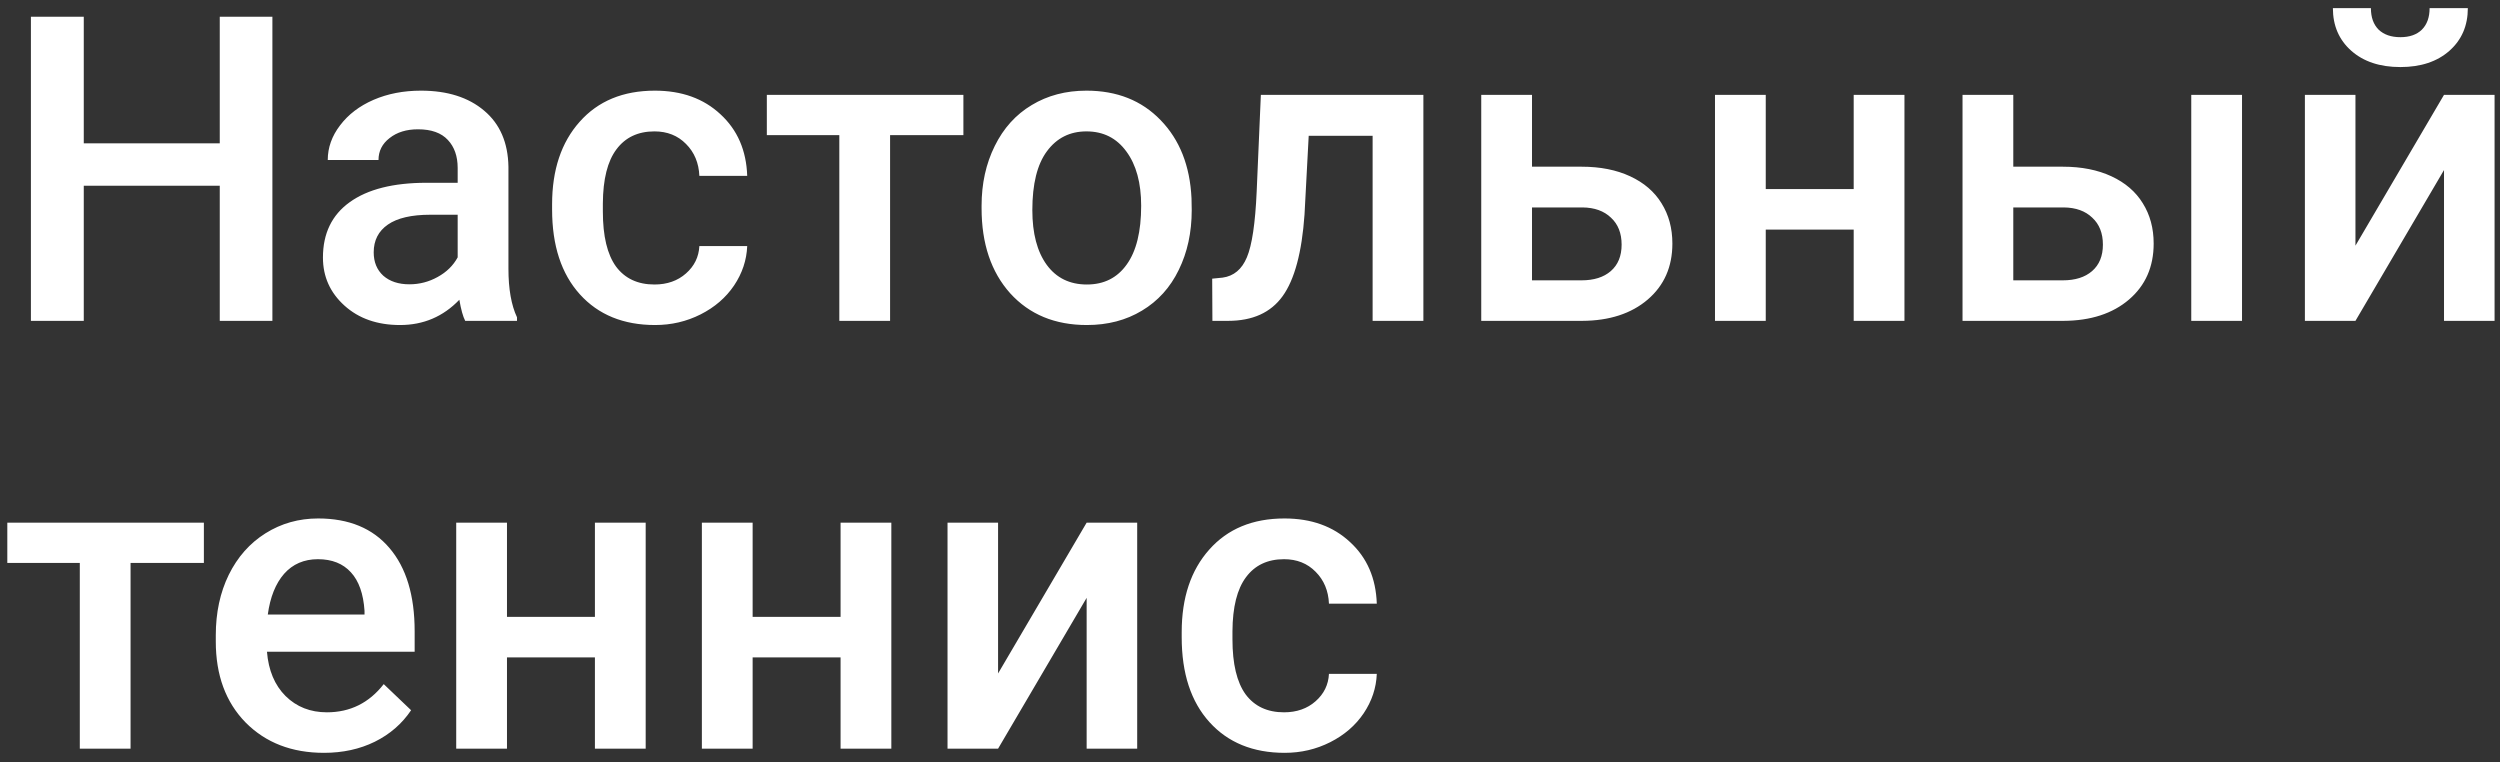 <svg width="187" height="57" viewBox="0 0 187 57" fill="none" xmlns="http://www.w3.org/2000/svg">
<rect x="0" y="0" width="187" height="57" fill="#333333" stroke="none"/>
<path d="M20.375 24H16.438V13.891H6.266V24H2.312V1.25H6.266V10.719H16.438V1.25H20.375V24ZM34.797 24C34.63 23.677 34.484 23.151 34.359 22.422C33.151 23.682 31.672 24.312 29.922 24.312C28.224 24.312 26.838 23.828 25.766 22.859C24.693 21.891 24.156 20.693 24.156 19.266C24.156 17.463 24.823 16.083 26.156 15.125C27.5 14.156 29.417 13.672 31.906 13.672H34.234V12.562C34.234 11.688 33.99 10.99 33.5 10.469C33.01 9.938 32.266 9.672 31.266 9.672C30.401 9.672 29.693 9.891 29.141 10.328C28.588 10.755 28.312 11.302 28.312 11.969H24.516C24.516 11.042 24.823 10.177 25.438 9.375C26.052 8.562 26.885 7.927 27.938 7.469C29 7.01 30.182 6.781 31.484 6.781C33.464 6.781 35.042 7.281 36.219 8.281C37.396 9.271 38 10.667 38.031 12.469V20.094C38.031 21.615 38.245 22.828 38.672 23.734V24H34.797ZM30.625 21.266C31.375 21.266 32.078 21.083 32.734 20.719C33.401 20.354 33.901 19.865 34.234 19.25V16.062H32.188C30.781 16.062 29.724 16.307 29.016 16.797C28.307 17.287 27.953 17.979 27.953 18.875C27.953 19.604 28.193 20.188 28.672 20.625C29.162 21.052 29.812 21.266 30.625 21.266ZM48.953 21.281C49.901 21.281 50.688 21.005 51.312 20.453C51.938 19.901 52.271 19.219 52.312 18.406H55.891C55.849 19.458 55.521 20.443 54.906 21.359C54.292 22.266 53.458 22.984 52.406 23.516C51.354 24.047 50.219 24.312 49 24.312C46.635 24.312 44.76 23.547 43.375 22.016C41.99 20.484 41.297 18.37 41.297 15.672V15.281C41.297 12.708 41.984 10.651 43.359 9.109C44.734 7.557 46.609 6.781 48.984 6.781C50.995 6.781 52.63 7.37 53.891 8.547C55.161 9.714 55.828 11.25 55.891 13.156H52.312C52.271 12.188 51.938 11.391 51.312 10.766C50.698 10.141 49.911 9.828 48.953 9.828C47.724 9.828 46.776 10.276 46.109 11.172C45.443 12.057 45.104 13.406 45.094 15.219V15.828C45.094 17.662 45.422 19.031 46.078 19.938C46.745 20.833 47.703 21.281 48.953 21.281ZM72.062 10.109H66.578V24H62.781V10.109H57.359V7.094H72.062V10.109ZM73.422 15.391C73.422 13.734 73.75 12.245 74.406 10.922C75.062 9.589 75.984 8.568 77.172 7.859C78.359 7.141 79.724 6.781 81.266 6.781C83.547 6.781 85.396 7.516 86.812 8.984C88.24 10.453 89.01 12.401 89.125 14.828L89.141 15.719C89.141 17.385 88.818 18.875 88.172 20.188C87.537 21.5 86.62 22.516 85.422 23.234C84.234 23.953 82.859 24.312 81.297 24.312C78.912 24.312 77 23.521 75.562 21.938C74.135 20.344 73.422 18.224 73.422 15.578V15.391ZM77.219 15.719C77.219 17.458 77.578 18.823 78.297 19.812C79.016 20.792 80.016 21.281 81.297 21.281C82.578 21.281 83.573 20.781 84.281 19.781C85 18.781 85.359 17.318 85.359 15.391C85.359 13.682 84.99 12.328 84.25 11.328C83.521 10.328 82.526 9.828 81.266 9.828C80.026 9.828 79.042 10.323 78.312 11.312C77.583 12.292 77.219 13.76 77.219 15.719ZM106.469 7.094V24H102.672V10.156H97.891L97.578 16.047C97.38 18.88 96.833 20.917 95.938 22.156C95.052 23.385 93.693 24 91.859 24H90.688L90.672 20.844L91.453 20.766C92.287 20.651 92.891 20.146 93.266 19.25C93.651 18.344 93.896 16.698 94 14.312L94.312 7.094H106.469ZM114.594 12.469H118.312C119.698 12.469 120.906 12.708 121.938 13.188C122.969 13.667 123.75 14.338 124.281 15.203C124.823 16.068 125.094 17.073 125.094 18.219C125.094 19.958 124.479 21.354 123.25 22.406C122.021 23.458 120.385 23.99 118.344 24H110.797V7.094H114.594V12.469ZM114.594 15.516V20.969H118.297C119.224 20.969 119.953 20.74 120.484 20.281C121.026 19.812 121.297 19.151 121.297 18.297C121.297 17.443 121.031 16.771 120.5 16.281C119.979 15.781 119.271 15.526 118.375 15.516H114.594ZM142.453 24H138.656V17.172H132.078V24H128.281V7.094H132.078V14.141H138.656V7.094H142.453V24ZM150.594 12.469H154.312C155.698 12.469 156.906 12.708 157.938 13.188C158.969 13.667 159.75 14.338 160.281 15.203C160.823 16.068 161.094 17.073 161.094 18.219C161.094 19.958 160.479 21.354 159.25 22.406C158.021 23.458 156.385 23.99 154.344 24H146.797V7.094H150.594V12.469ZM167.703 24H163.906V7.094H167.703V24ZM150.594 15.516V20.969H154.297C155.224 20.969 155.953 20.74 156.484 20.281C157.026 19.812 157.297 19.151 157.297 18.297C157.297 17.443 157.031 16.771 156.5 16.281C155.979 15.781 155.271 15.526 154.375 15.516H150.594ZM182.812 7.094H186.594V24H182.812V12.719L176.188 24H172.406V7.094H176.188V18.375L182.812 7.094ZM184.594 0.609C184.594 1.922 184.135 2.984 183.219 3.797C182.302 4.609 181.078 5.016 179.547 5.016C178.016 5.016 176.792 4.609 175.875 3.797C174.958 2.984 174.5 1.922 174.5 0.609H177.344C177.344 1.297 177.536 1.833 177.922 2.219C178.318 2.594 178.859 2.781 179.547 2.781C180.234 2.781 180.771 2.594 181.156 2.219C181.542 1.833 181.734 1.297 181.734 0.609H184.594ZM15.25 42.109H9.766V56H5.969V42.109H0.547V39.094H15.25V42.109ZM24.234 56.312C21.828 56.312 19.875 55.557 18.375 54.047C16.885 52.526 16.141 50.505 16.141 47.984V47.516C16.141 45.828 16.463 44.323 17.109 43C17.766 41.667 18.682 40.63 19.859 39.891C21.037 39.151 22.349 38.781 23.797 38.781C26.099 38.781 27.875 39.516 29.125 40.984C30.385 42.453 31.016 44.531 31.016 47.219V48.75H19.969C20.083 50.146 20.547 51.25 21.359 52.062C22.182 52.875 23.213 53.281 24.453 53.281C26.193 53.281 27.609 52.578 28.703 51.172L30.75 53.125C30.073 54.135 29.167 54.922 28.031 55.484C26.906 56.036 25.641 56.312 24.234 56.312ZM23.781 41.828C22.74 41.828 21.896 42.193 21.25 42.922C20.615 43.651 20.208 44.667 20.031 45.969H27.266V45.688C27.182 44.417 26.844 43.458 26.25 42.812C25.656 42.156 24.833 41.828 23.781 41.828ZM48.297 56H44.5V49.172H37.922V56H34.125V39.094H37.922V46.141H44.5V39.094H48.297V56ZM66.672 56H62.875V49.172H56.297V56H52.5V39.094H56.297V46.141H62.875V39.094H66.672V56ZM81.281 39.094H85.062V56H81.281V44.719L74.656 56H70.875V39.094H74.656V50.375L81.281 39.094ZM96.047 53.281C96.995 53.281 97.781 53.005 98.406 52.453C99.031 51.901 99.365 51.219 99.406 50.406H102.984C102.943 51.458 102.615 52.443 102 53.359C101.385 54.266 100.552 54.984 99.5 55.516C98.448 56.047 97.312 56.312 96.094 56.312C93.729 56.312 91.854 55.547 90.469 54.016C89.083 52.484 88.391 50.37 88.391 47.672V47.281C88.391 44.708 89.078 42.651 90.453 41.109C91.828 39.557 93.703 38.781 96.078 38.781C98.088 38.781 99.724 39.37 100.984 40.547C102.255 41.714 102.922 43.25 102.984 45.156H99.406C99.365 44.188 99.031 43.391 98.406 42.766C97.792 42.141 97.005 41.828 96.047 41.828C94.818 41.828 93.87 42.276 93.203 43.172C92.537 44.057 92.198 45.406 92.188 47.219V47.828C92.188 49.661 92.516 51.031 93.172 51.938C93.838 52.833 94.797 53.281 96.047 53.281Z" fill="white"/>
</svg>
